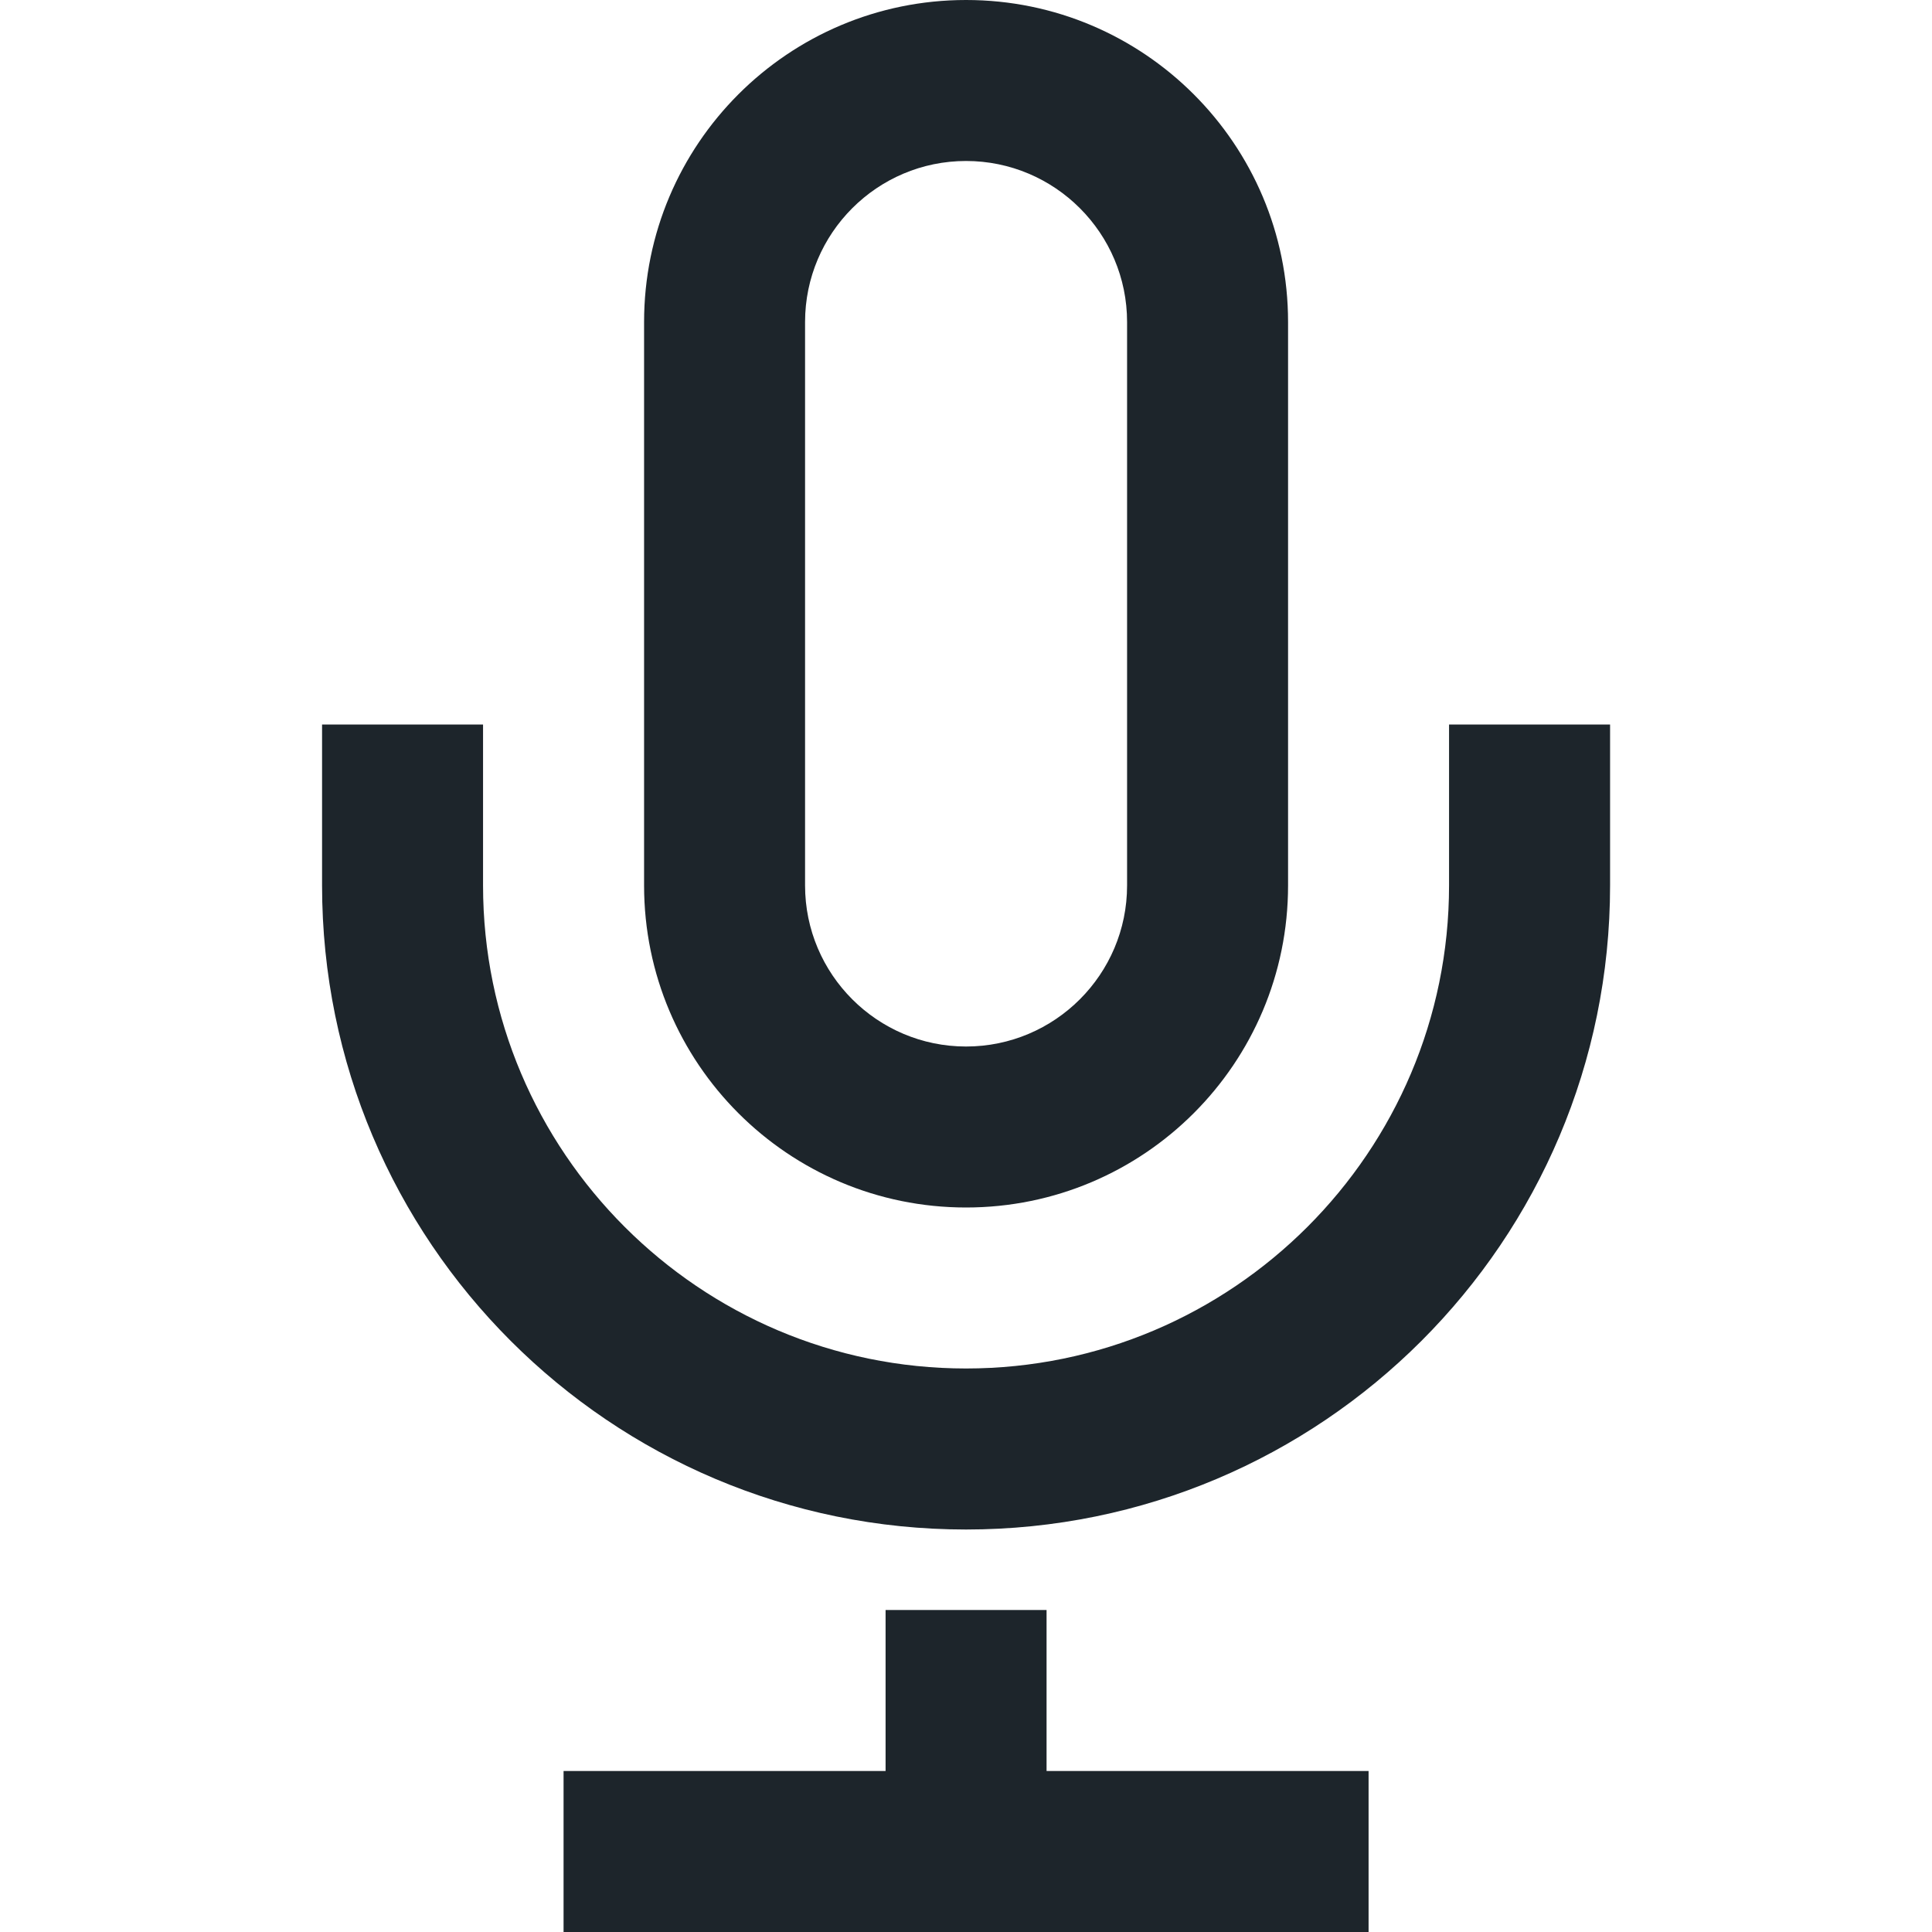 <svg width="40" height="40" viewBox="0 0 40 40" fill="none" xmlns="http://www.w3.org/2000/svg">
<path d="M20.001 3.333C21.84 3.333 23.335 4.828 23.335 6.667V18.333C23.335 20.172 21.84 21.667 20.001 21.667C18.163 21.667 16.668 20.172 16.668 18.333V6.667C16.668 4.828 18.163 3.333 20.001 3.333ZM20.001 0C16.32 0 13.335 2.985 13.335 6.667V18.333C13.335 22.015 16.32 25 20.001 25C23.683 25 26.668 22.015 26.668 18.333V6.667C26.668 2.985 23.683 0 20.001 0ZM33.335 15V18.333C33.335 25.697 27.365 31.667 20.001 31.667C12.638 31.667 6.668 25.697 6.668 18.333V15H10.001V18.333C10.001 23.848 14.486 28.333 20.001 28.333C25.516 28.333 30.001 23.848 30.001 18.333V15H33.335ZM21.668 36.667V33.333H18.335V36.667H11.668V40H28.335V36.667H21.668Z" fill="#1D252B"/>
</svg>
